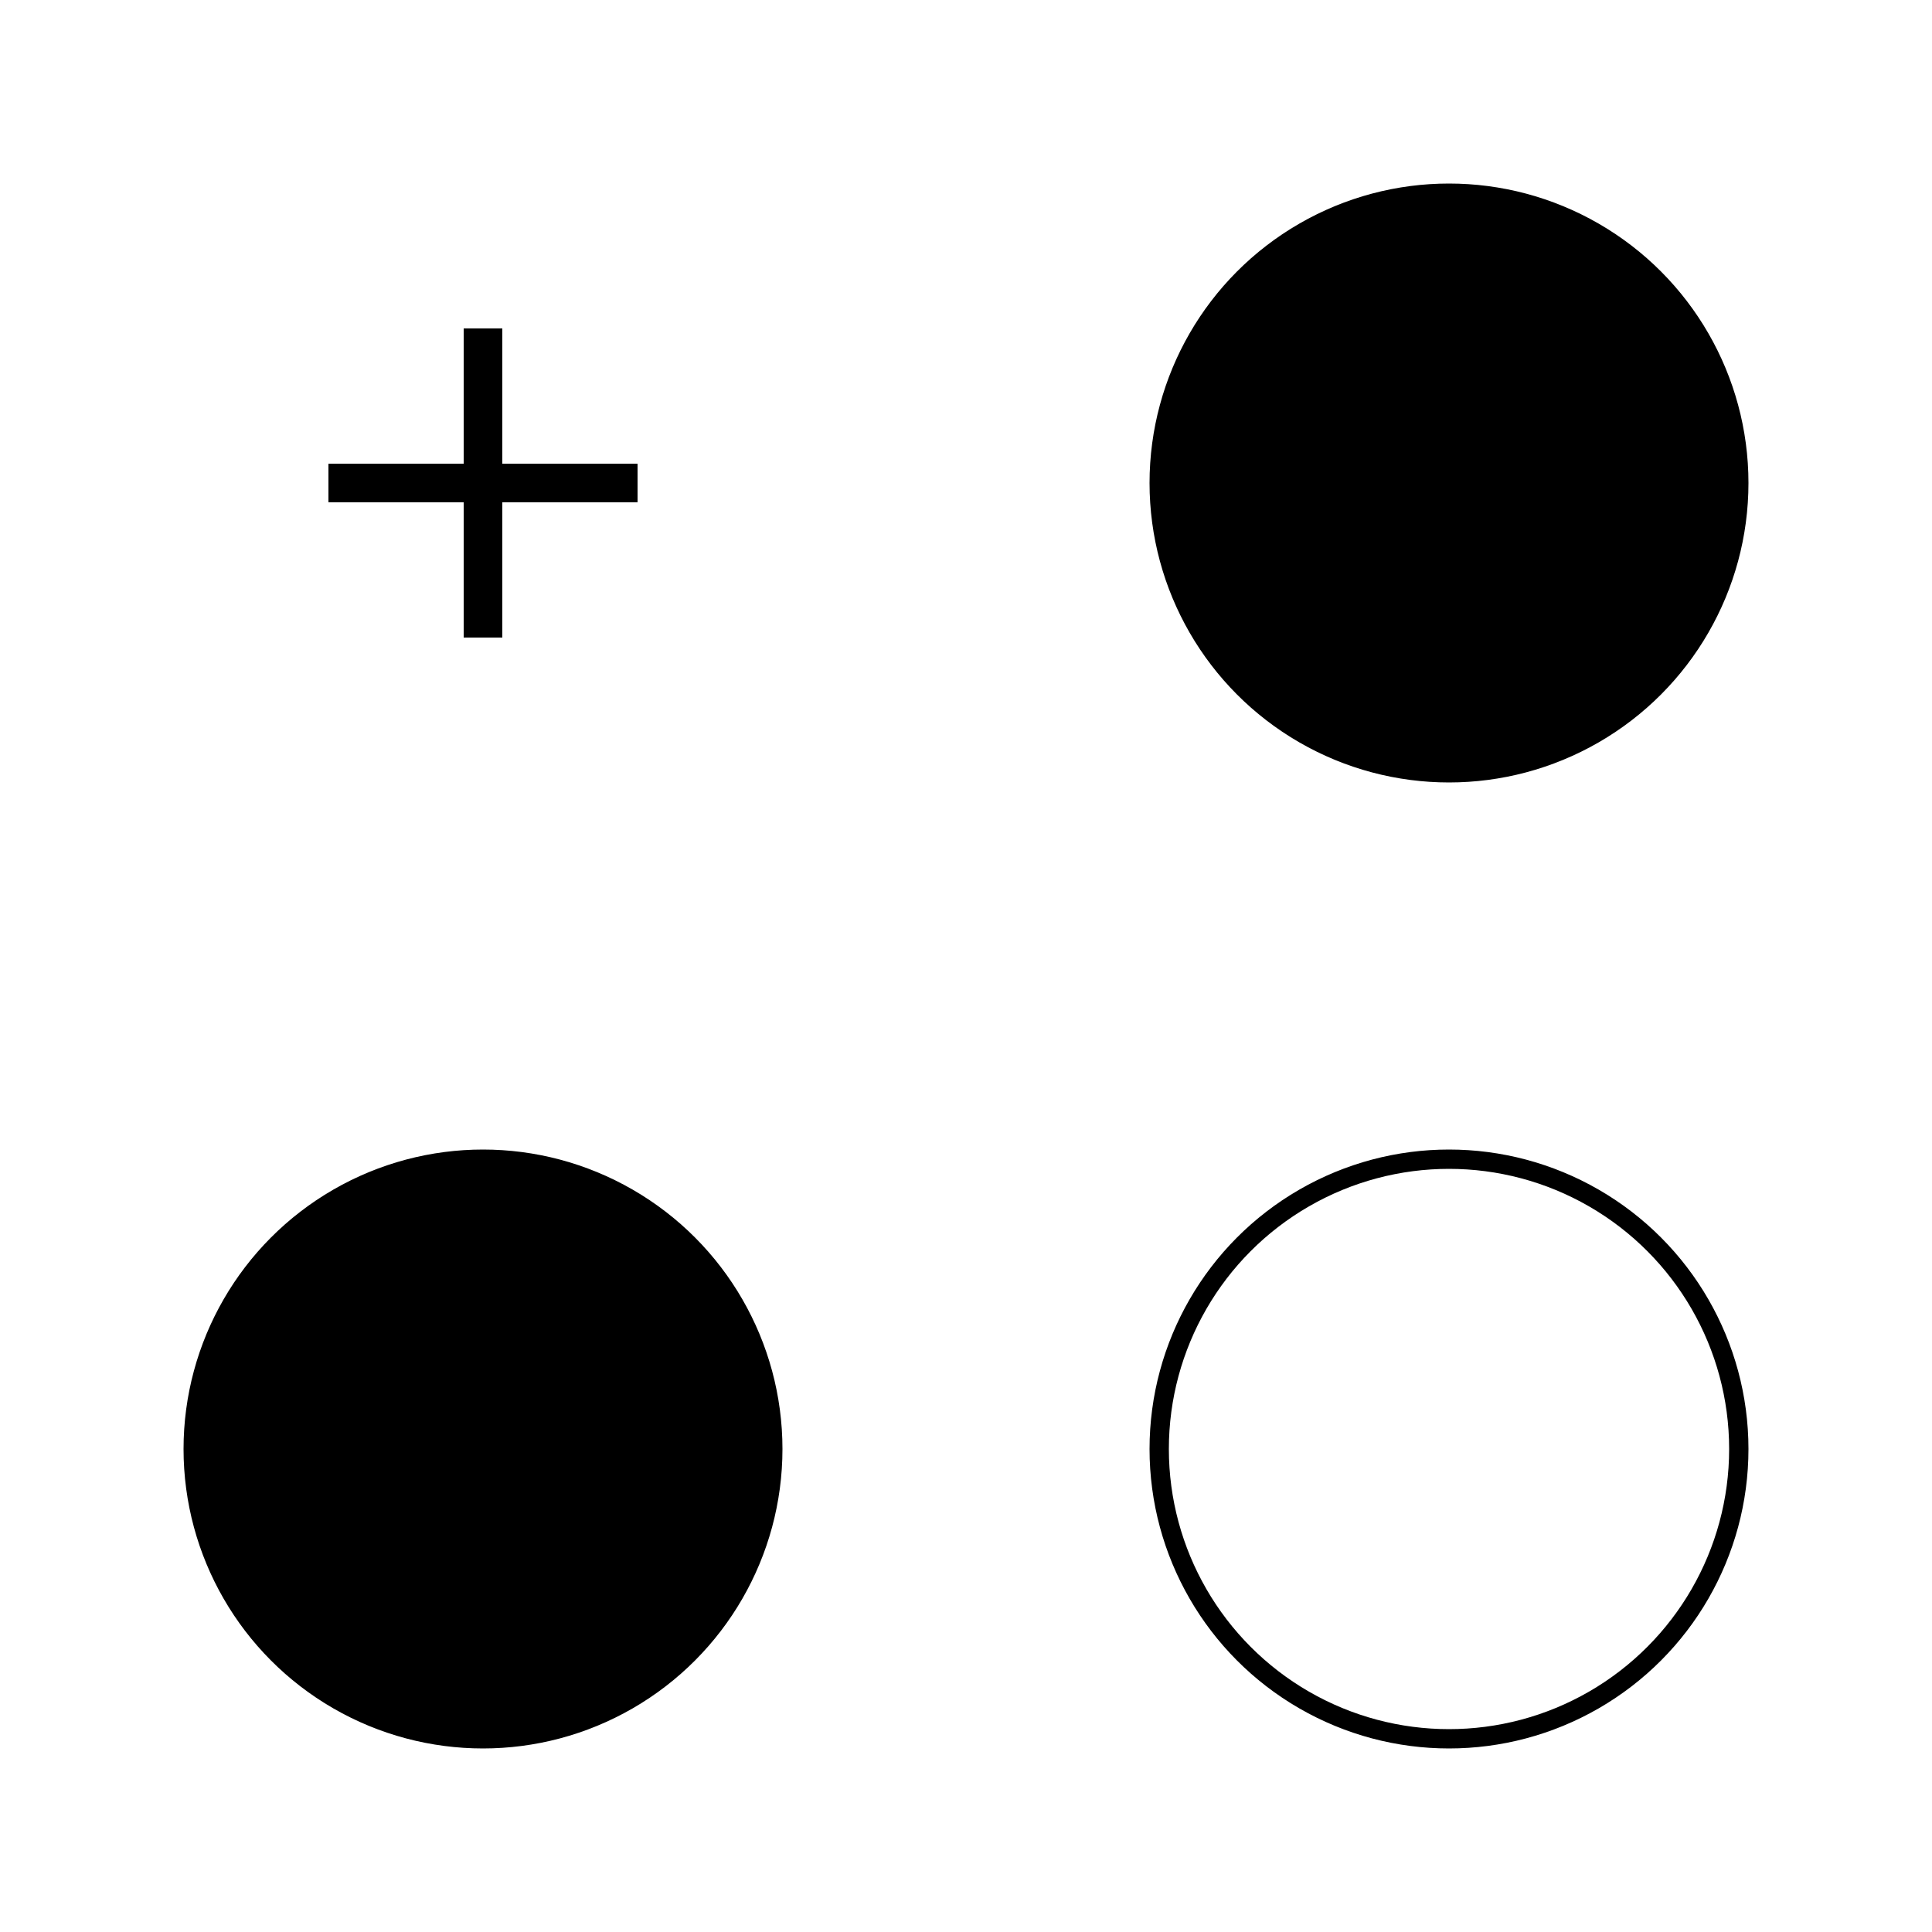 <svg viewBox="0 0 100 100" xmlns="http://www.w3.org/2000/svg"><rect x="17" y="24" width="16" height="2" fill="black"/> <rect x="24" y="17" width="2" height="16" fill="black"/><circle cx="75" cy="25" r="15" fill="black" stroke="black"/><circle cx="25" cy="75" r="15" fill="black" stroke="black"/><circle cx="75" cy="75" r="15" fill="none" stroke="black"/></svg>